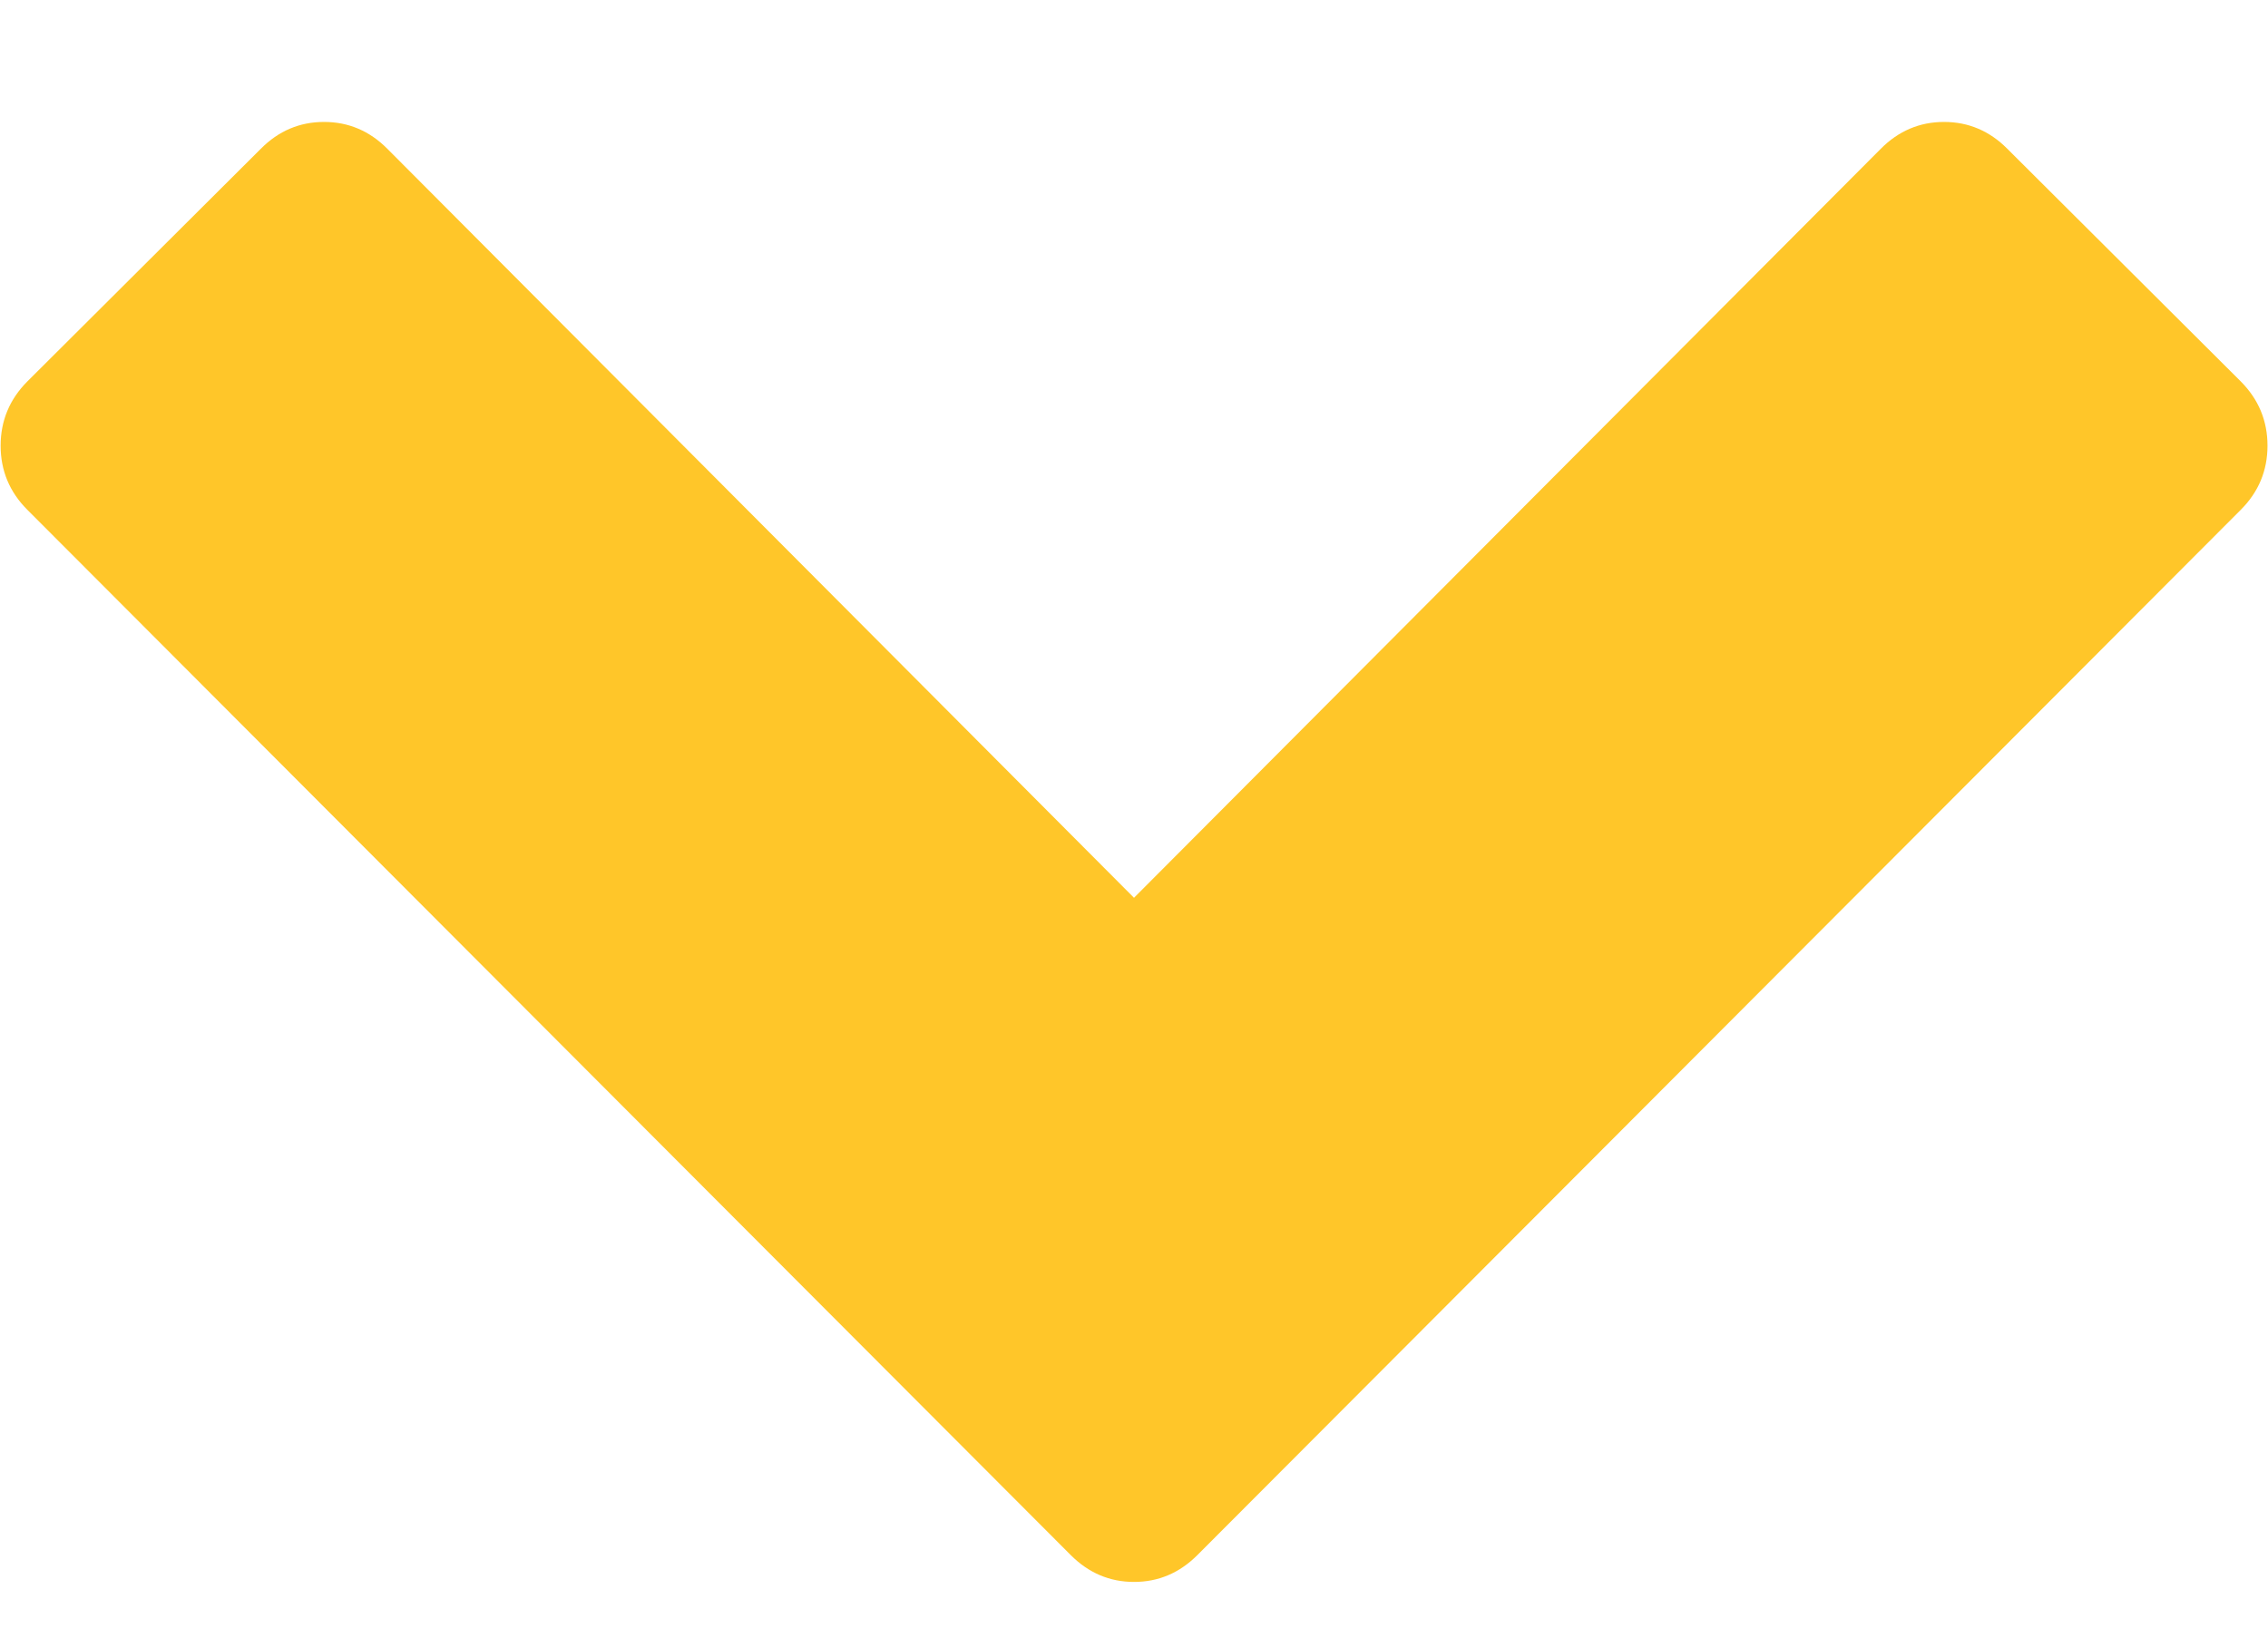 <svg width="18" height="13" viewBox="0 0 18 13" fill="none" xmlns="http://www.w3.org/2000/svg">
<path d="M17.784 4.047L9.503 12.345C9.361 12.487 9.194 12.558 9 12.558C8.807 12.558 8.64 12.487 8.498 12.345L0.217 4.047C0.076 3.906 0.005 3.736 0.005 3.538C0.005 3.34 0.076 3.17 0.217 3.028L2.07 1.181C2.211 1.039 2.378 0.968 2.572 0.968C2.765 0.968 2.933 1.039 3.074 1.181L9 7.127L14.927 1.181C15.068 1.039 15.236 0.968 15.429 0.968C15.622 0.968 15.79 1.039 15.931 1.181L17.784 3.028C17.925 3.17 17.996 3.34 17.996 3.538C17.996 3.736 17.925 3.906 17.784 4.047Z" fill="#FFC629"/>
</svg>
